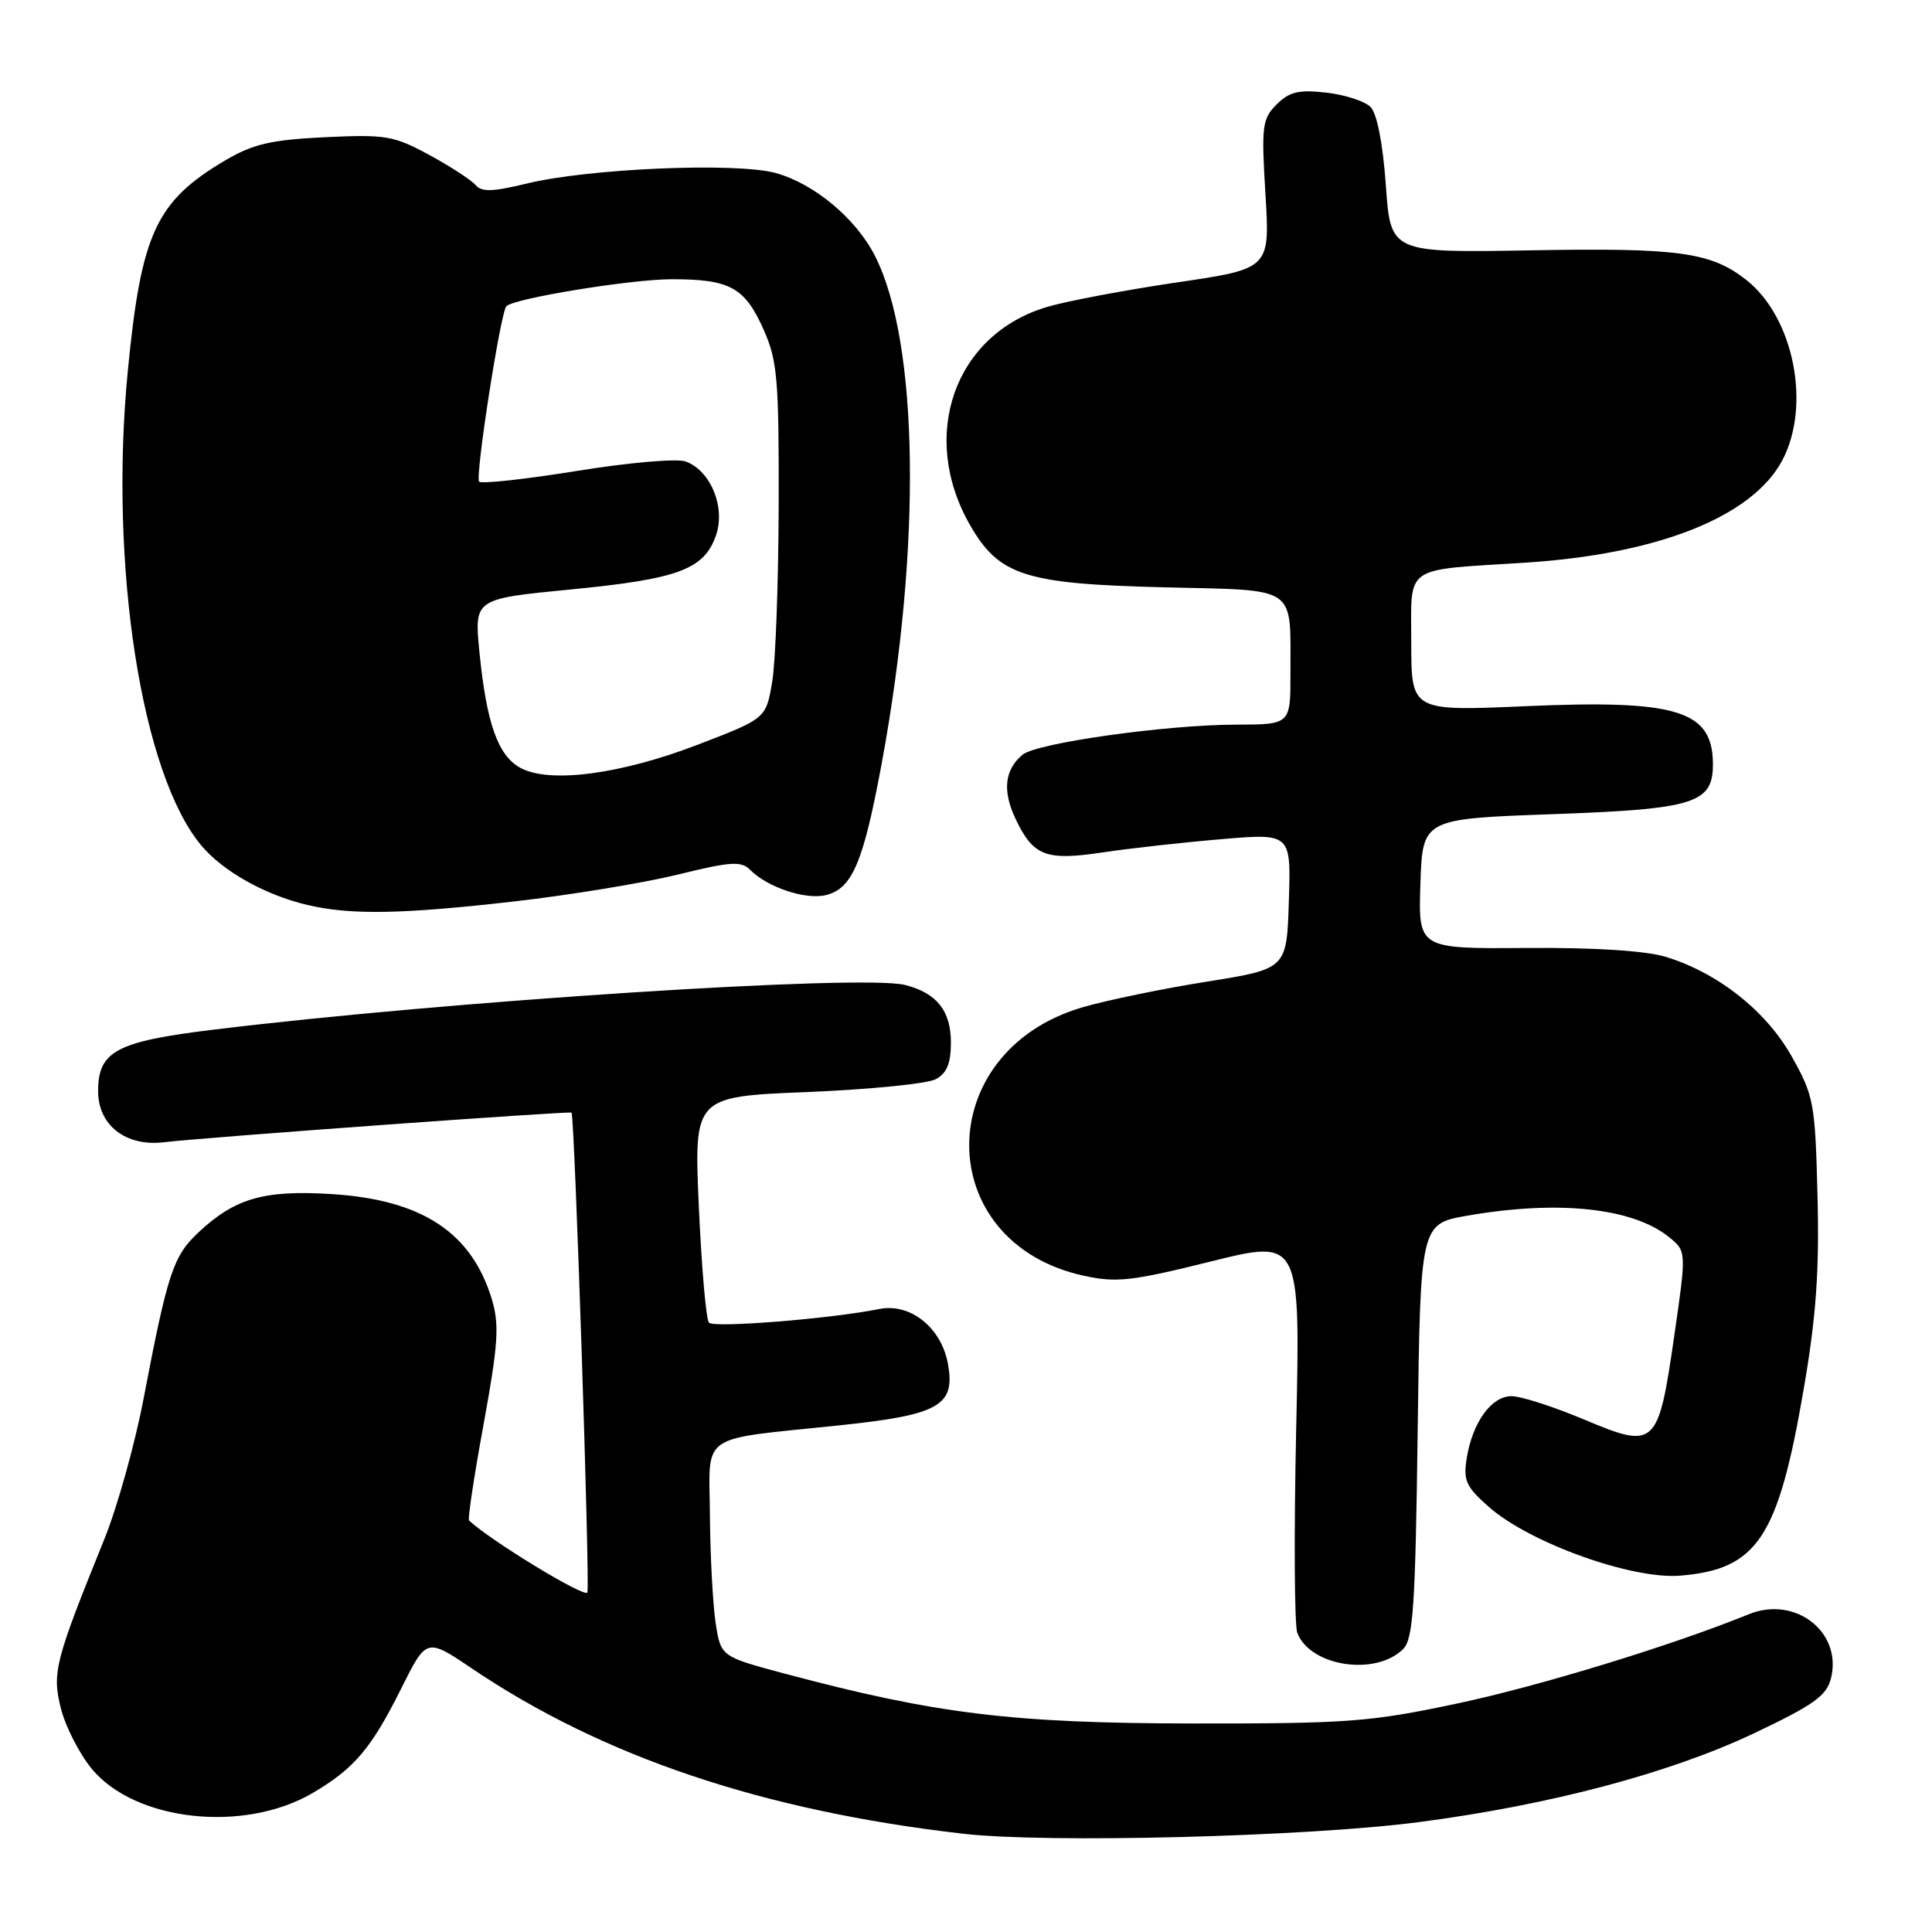 <?xml version="1.0" encoding="UTF-8" standalone="no"?>
<!DOCTYPE svg PUBLIC "-//W3C//DTD SVG 1.1//EN" "http://www.w3.org/Graphics/SVG/1.1/DTD/svg11.dtd" >
<svg xmlns="http://www.w3.org/2000/svg" xmlns:xlink="http://www.w3.org/1999/xlink" version="1.1" viewBox="0 0 256 256">
 <g >
 <path fill="currentColor"
d=" M 188.00 241.44 C 205.34 239.18 221.25 234.96 232.44 229.66 C 240.31 225.93 242.04 224.69 242.61 222.40 C 244.15 216.27 237.89 211.38 231.71 213.90 C 221.59 218.02 204.00 223.41 193.06 225.73 C 181.55 228.17 178.62 228.39 158.00 228.37 C 134.13 228.34 123.98 227.10 104.00 221.77 C 95.50 219.50 95.50 219.50 94.82 215.00 C 94.45 212.53 94.11 206.17 94.07 200.88 C 93.99 189.68 92.30 190.85 111.28 188.86 C 124.52 187.47 126.64 186.25 125.59 180.64 C 124.70 175.88 120.59 172.63 116.52 173.45 C 110.11 174.74 94.59 175.99 93.94 175.26 C 93.56 174.84 92.96 167.93 92.60 159.91 C 91.95 145.31 91.95 145.31 106.96 144.70 C 115.22 144.36 122.89 143.60 123.99 143.00 C 125.46 142.22 126.00 140.91 126.00 138.12 C 126.00 133.93 124.10 131.56 119.91 130.51 C 114.22 129.09 59.18 132.65 28.17 136.45 C 15.41 138.01 13.00 139.30 13.00 144.58 C 13.00 149.12 16.69 151.97 21.76 151.35 C 26.99 150.72 75.45 147.20 75.73 147.43 C 76.14 147.78 78.19 209.92 77.83 211.01 C 77.57 211.80 64.98 204.14 62.15 201.47 C 61.96 201.29 62.83 195.52 64.09 188.66 C 66.01 178.15 66.18 175.56 65.19 172.22 C 62.50 163.27 55.87 158.93 43.77 158.21 C 34.96 157.68 31.13 158.79 26.35 163.25 C 22.94 166.44 22.23 168.57 19.01 185.41 C 17.86 191.41 15.53 199.73 13.84 203.91 C 7.26 220.16 6.88 221.64 8.07 226.38 C 8.68 228.79 10.52 232.38 12.15 234.37 C 17.91 241.35 32.36 242.92 41.47 237.56 C 46.94 234.34 49.20 231.68 53.15 223.76 C 56.51 217.02 56.51 217.02 62.51 221.07 C 79.88 232.79 101.08 239.93 127.62 242.98 C 138.73 244.26 173.16 243.38 188.00 241.44 Z  M 185.93 218.50 C 187.26 217.17 187.55 212.77 187.85 189.55 C 188.21 162.17 188.21 162.17 194.44 161.08 C 206.46 158.99 216.36 160.04 221.15 163.92 C 223.47 165.80 223.47 165.80 221.85 176.99 C 219.72 191.76 219.38 192.08 209.89 188.09 C 205.85 186.39 201.53 185.00 200.29 185.00 C 197.62 185.00 195.13 188.44 194.35 193.20 C 193.87 196.18 194.25 197.01 197.31 199.70 C 202.73 204.46 216.26 209.31 222.65 208.78 C 232.88 207.93 235.62 203.78 239.01 184.00 C 240.65 174.45 241.08 168.43 240.83 158.50 C 240.52 146.13 240.35 145.23 237.42 140.00 C 234.02 133.94 227.60 128.87 220.66 126.77 C 218.05 125.98 211.16 125.54 202.21 125.61 C 187.93 125.72 187.93 125.72 188.21 117.11 C 188.50 108.50 188.50 108.50 205.78 107.88 C 224.68 107.20 227.03 106.45 226.97 101.10 C 226.88 94.13 222.16 92.70 202.25 93.57 C 187.00 94.24 187.00 94.24 187.00 85.17 C 187.00 74.73 185.77 75.60 202.05 74.56 C 219.69 73.44 232.17 68.48 236.15 61.02 C 240.02 53.74 237.69 42.05 231.39 37.09 C 226.70 33.41 222.43 32.82 202.88 33.17 C 184.26 33.50 184.26 33.50 183.63 24.53 C 183.23 18.96 182.46 15.04 181.60 14.17 C 180.83 13.40 178.19 12.55 175.72 12.27 C 172.08 11.86 170.84 12.16 169.16 13.84 C 167.24 15.76 167.13 16.69 167.68 25.76 C 168.28 35.61 168.28 35.61 155.89 37.43 C 149.08 38.44 141.36 39.89 138.74 40.67 C 126.46 44.32 121.73 57.75 128.56 69.62 C 132.39 76.27 135.83 77.37 154.16 77.82 C 172.19 78.26 170.96 77.43 170.99 89.25 C 171.00 96.00 171.00 96.00 163.75 96.02 C 154.48 96.04 137.36 98.45 135.50 100.00 C 133.11 101.99 132.80 104.78 134.57 108.51 C 136.91 113.44 138.58 114.08 146.10 112.95 C 149.62 112.42 156.68 111.63 161.78 111.20 C 171.07 110.41 171.07 110.41 170.78 119.40 C 170.50 128.38 170.50 128.38 159.94 130.07 C 154.12 130.99 146.72 132.52 143.48 133.46 C 123.36 139.31 123.42 164.61 143.56 169.03 C 147.91 169.99 149.93 169.77 160.41 167.16 C 172.31 164.20 172.31 164.20 171.75 189.35 C 171.45 203.18 171.51 215.34 171.90 216.36 C 173.59 220.81 182.29 222.14 185.93 218.50 Z  M 68.00 119.46 C 75.42 118.62 85.21 117.01 89.76 115.90 C 96.86 114.15 98.21 114.06 99.42 115.28 C 101.74 117.60 106.79 119.27 109.46 118.60 C 112.95 117.72 114.41 114.25 116.86 101.00 C 122.13 72.38 121.76 45.37 115.94 33.91 C 113.43 28.96 107.86 24.31 102.76 22.92 C 97.51 21.49 77.96 22.32 69.76 24.33 C 65.32 25.41 63.80 25.46 63.03 24.53 C 62.48 23.88 59.73 22.08 56.92 20.55 C 52.18 17.98 51.14 17.80 43.08 18.18 C 35.96 18.52 33.55 19.08 29.93 21.20 C 20.67 26.65 18.71 30.87 16.93 49.20 C 14.44 74.92 18.74 102.60 26.70 112.06 C 29.58 115.48 35.15 118.60 40.73 119.91 C 46.45 121.26 53.17 121.15 68.00 119.46 Z  M 69.00 101.77 C 66.00 100.18 64.47 95.90 63.53 86.42 C 62.83 79.35 62.83 79.35 75.59 78.11 C 89.90 76.72 93.30 75.46 94.87 70.94 C 96.16 67.23 94.18 62.37 90.86 61.15 C 89.74 60.73 83.29 61.29 76.45 62.40 C 69.64 63.50 63.80 64.14 63.49 63.82 C 62.92 63.26 66.33 41.33 67.10 40.57 C 68.17 39.52 83.63 37.00 89.02 37.00 C 96.76 37.00 98.70 38.08 101.21 43.74 C 103.01 47.80 103.22 50.35 103.18 66.90 C 103.15 77.13 102.77 87.68 102.32 90.35 C 101.50 95.20 101.50 95.20 92.50 98.66 C 82.30 102.59 72.89 103.84 69.00 101.77 Z "/>
</g>
</svg>